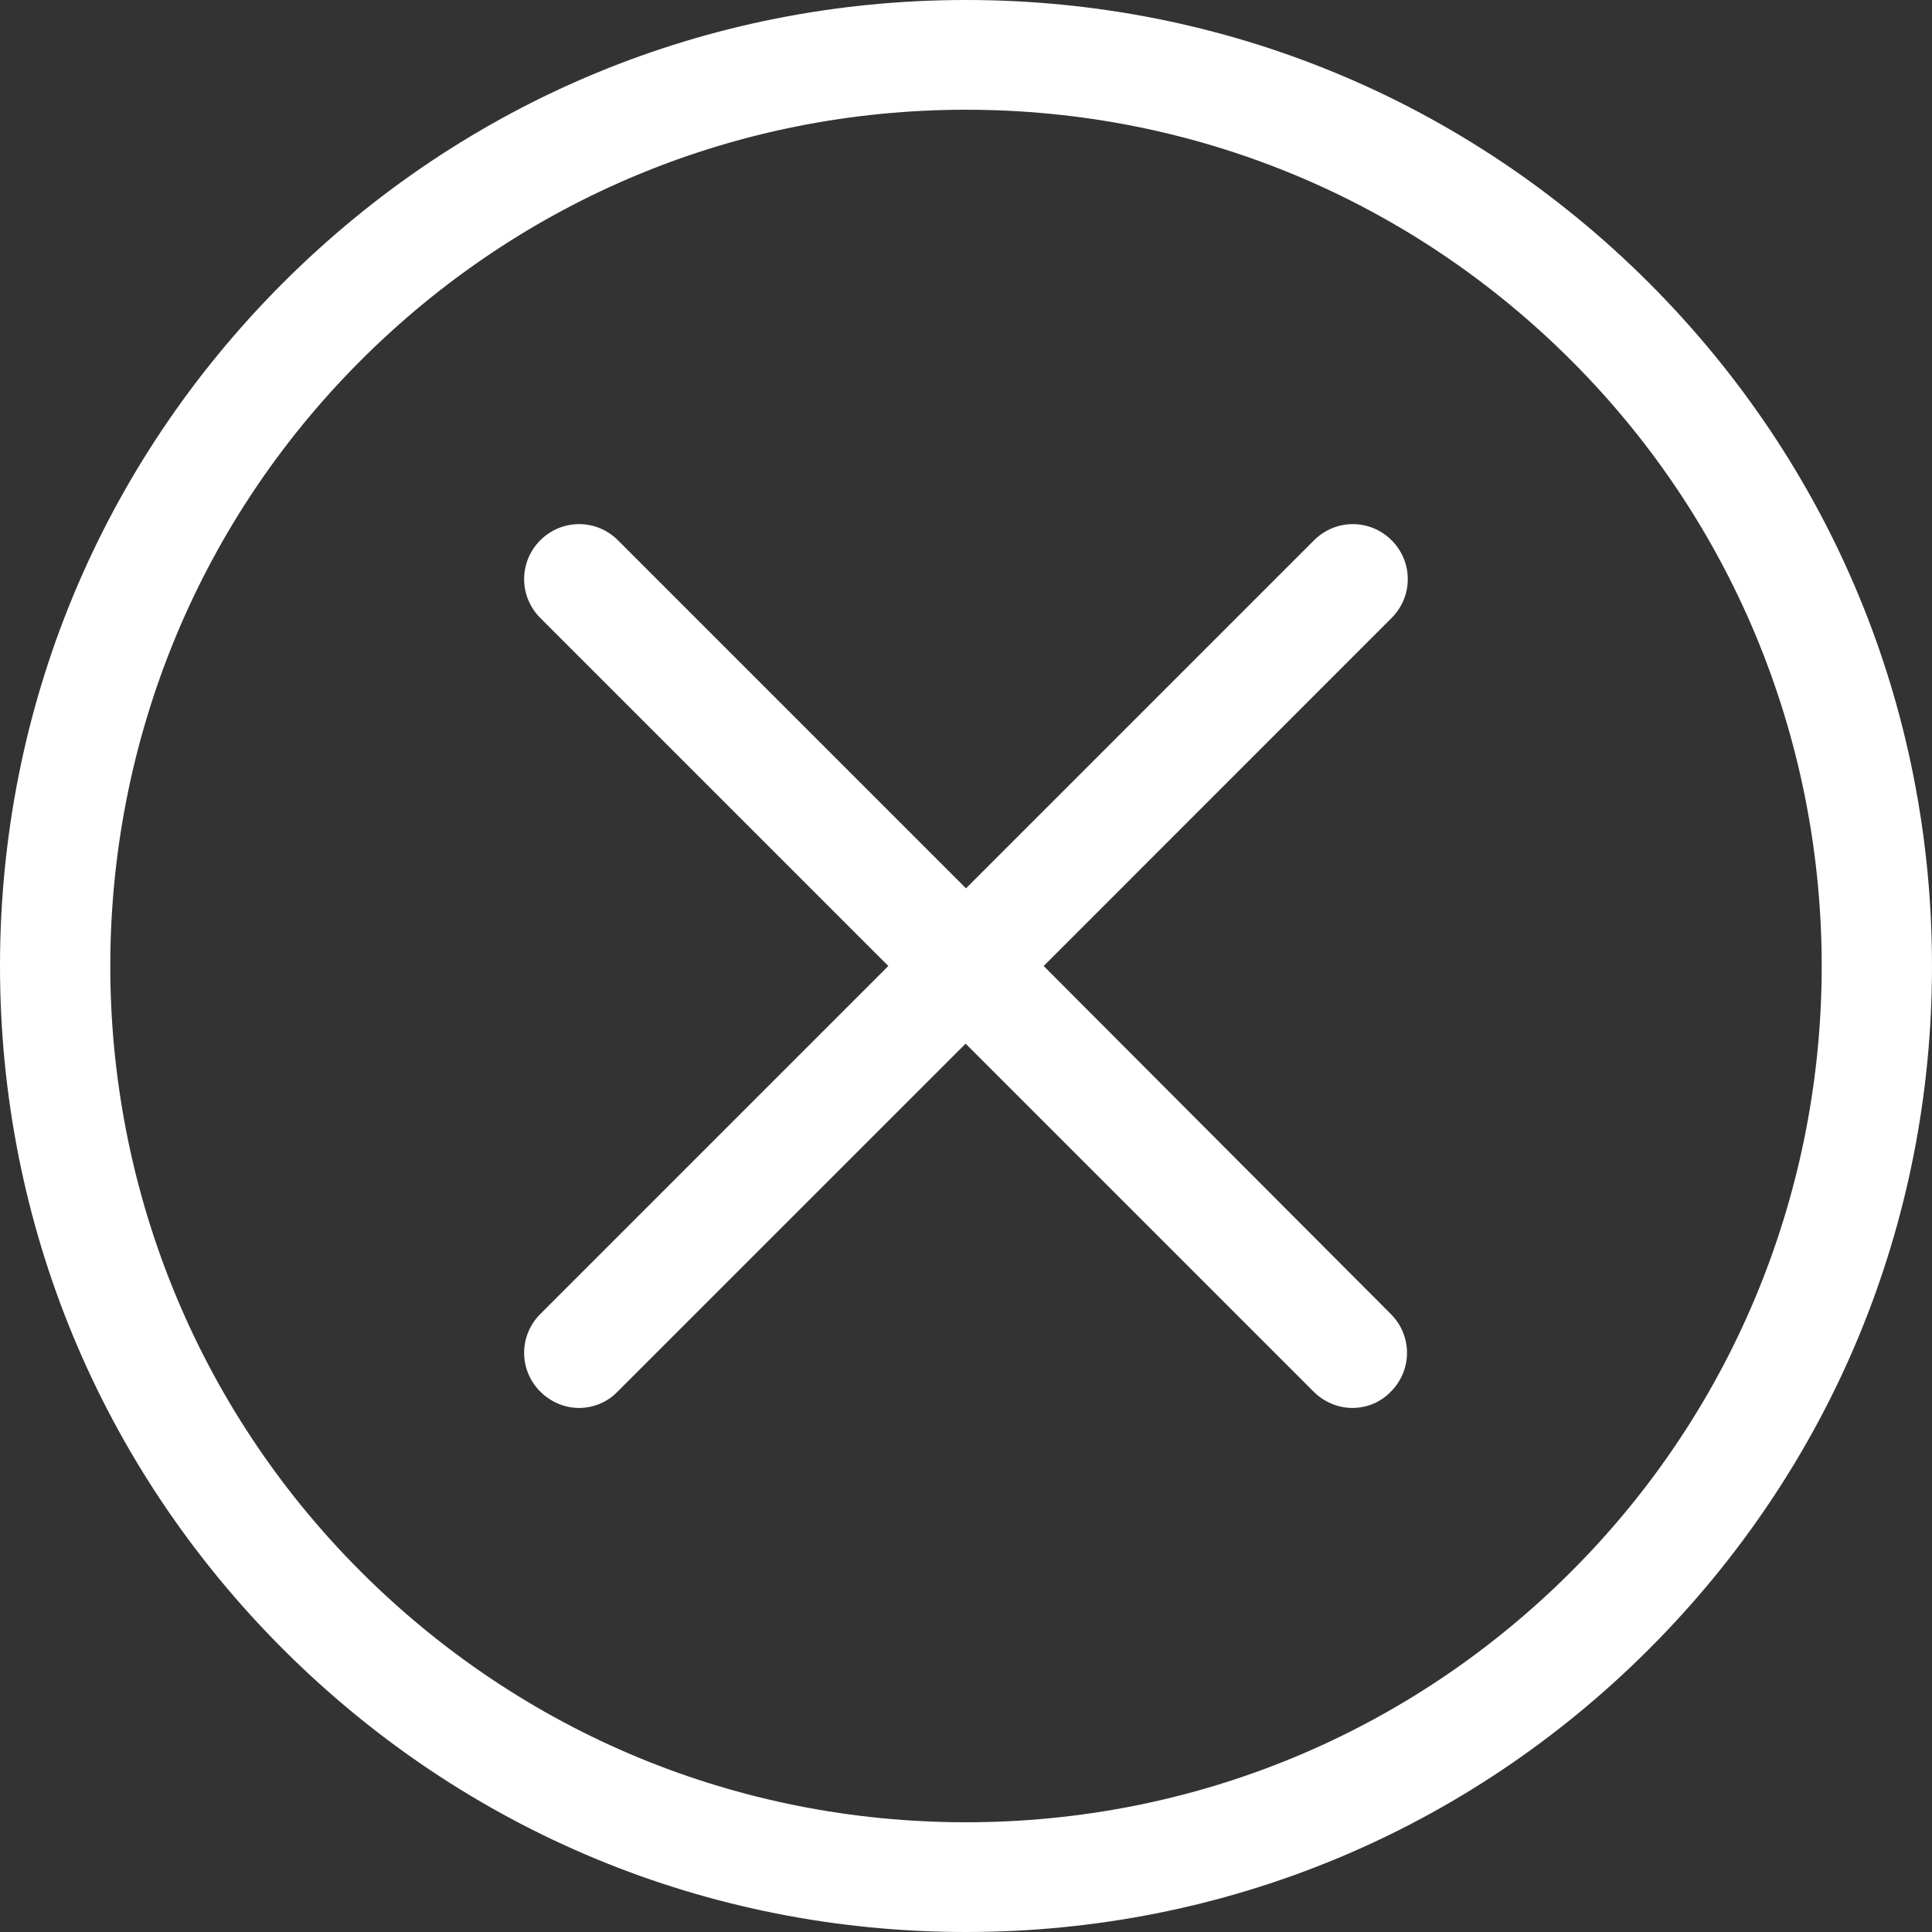 <svg width="20" height="20" viewBox="0 0 20 20" version="1.1" xmlns="http://www.w3.org/2000/svg" xmlns:xlink="http://www.w3.org/1999/xlink">
<rect x="0" y="0" width="20" height="20" fill="#333333" stroke="none"/>
<g id="Canvas" fill="none">
<g id="Group">
<g id="Group_2">
<g id="Vector">
<path d="M 17.071 2.929C 15.181 1.04 12.673 0 10 0C 7.327 0 4.819 1.04 2.929 2.929C 1.04 4.819 0 7.327 0 10C 0 12.673 1.04 15.181 2.929 17.071C 4.819 18.96 7.327 20 10 20C 12.673 20 15.181 18.96 17.071 17.071C 18.96 15.181 20 12.673 20 10C 20 7.327 18.96 4.819 17.071 2.929ZM 16.267 16.267C 14.592 17.942 12.365 18.864 10 18.864C 7.635 18.864 5.408 17.942 3.733 16.267C 0.278 12.811 0.278 7.189 3.733 3.733C 5.408 2.058 7.635 1.136 10 1.136C 12.365 1.136 14.592 2.058 16.267 3.733C 19.722 7.189 19.722 12.811 16.267 16.267Z" fill="white"/>
</g>
<g id="Vector_2">
<path d="M 8.98 0.167C 8.757 -0.056 8.4 -0.056 8.177 0.167L 4.574 3.77L 0.971 0.167C 0.748 -0.056 0.39 -0.056 0.167 0.167C -0.056 0.39 -0.056 0.748 0.167 0.971L 3.77 4.574L 0.167 8.177C -0.056 8.4 -0.056 8.757 0.167 8.98C 0.277 9.09 0.424 9.149 0.567 9.149C 0.71 9.149 0.858 9.094 0.967 8.98L 4.57 5.378L 8.172 8.98C 8.282 9.09 8.429 9.149 8.572 9.149C 8.719 9.149 8.863 9.094 8.972 8.98C 9.195 8.757 9.195 8.4 8.972 8.177L 5.378 4.574L 8.98 0.971C 9.203 0.748 9.203 0.39 8.98 0.167Z" transform="translate(5.426 5.426)" fill="white"/>
</g>
</g>
</g>
</g>
</svg>

